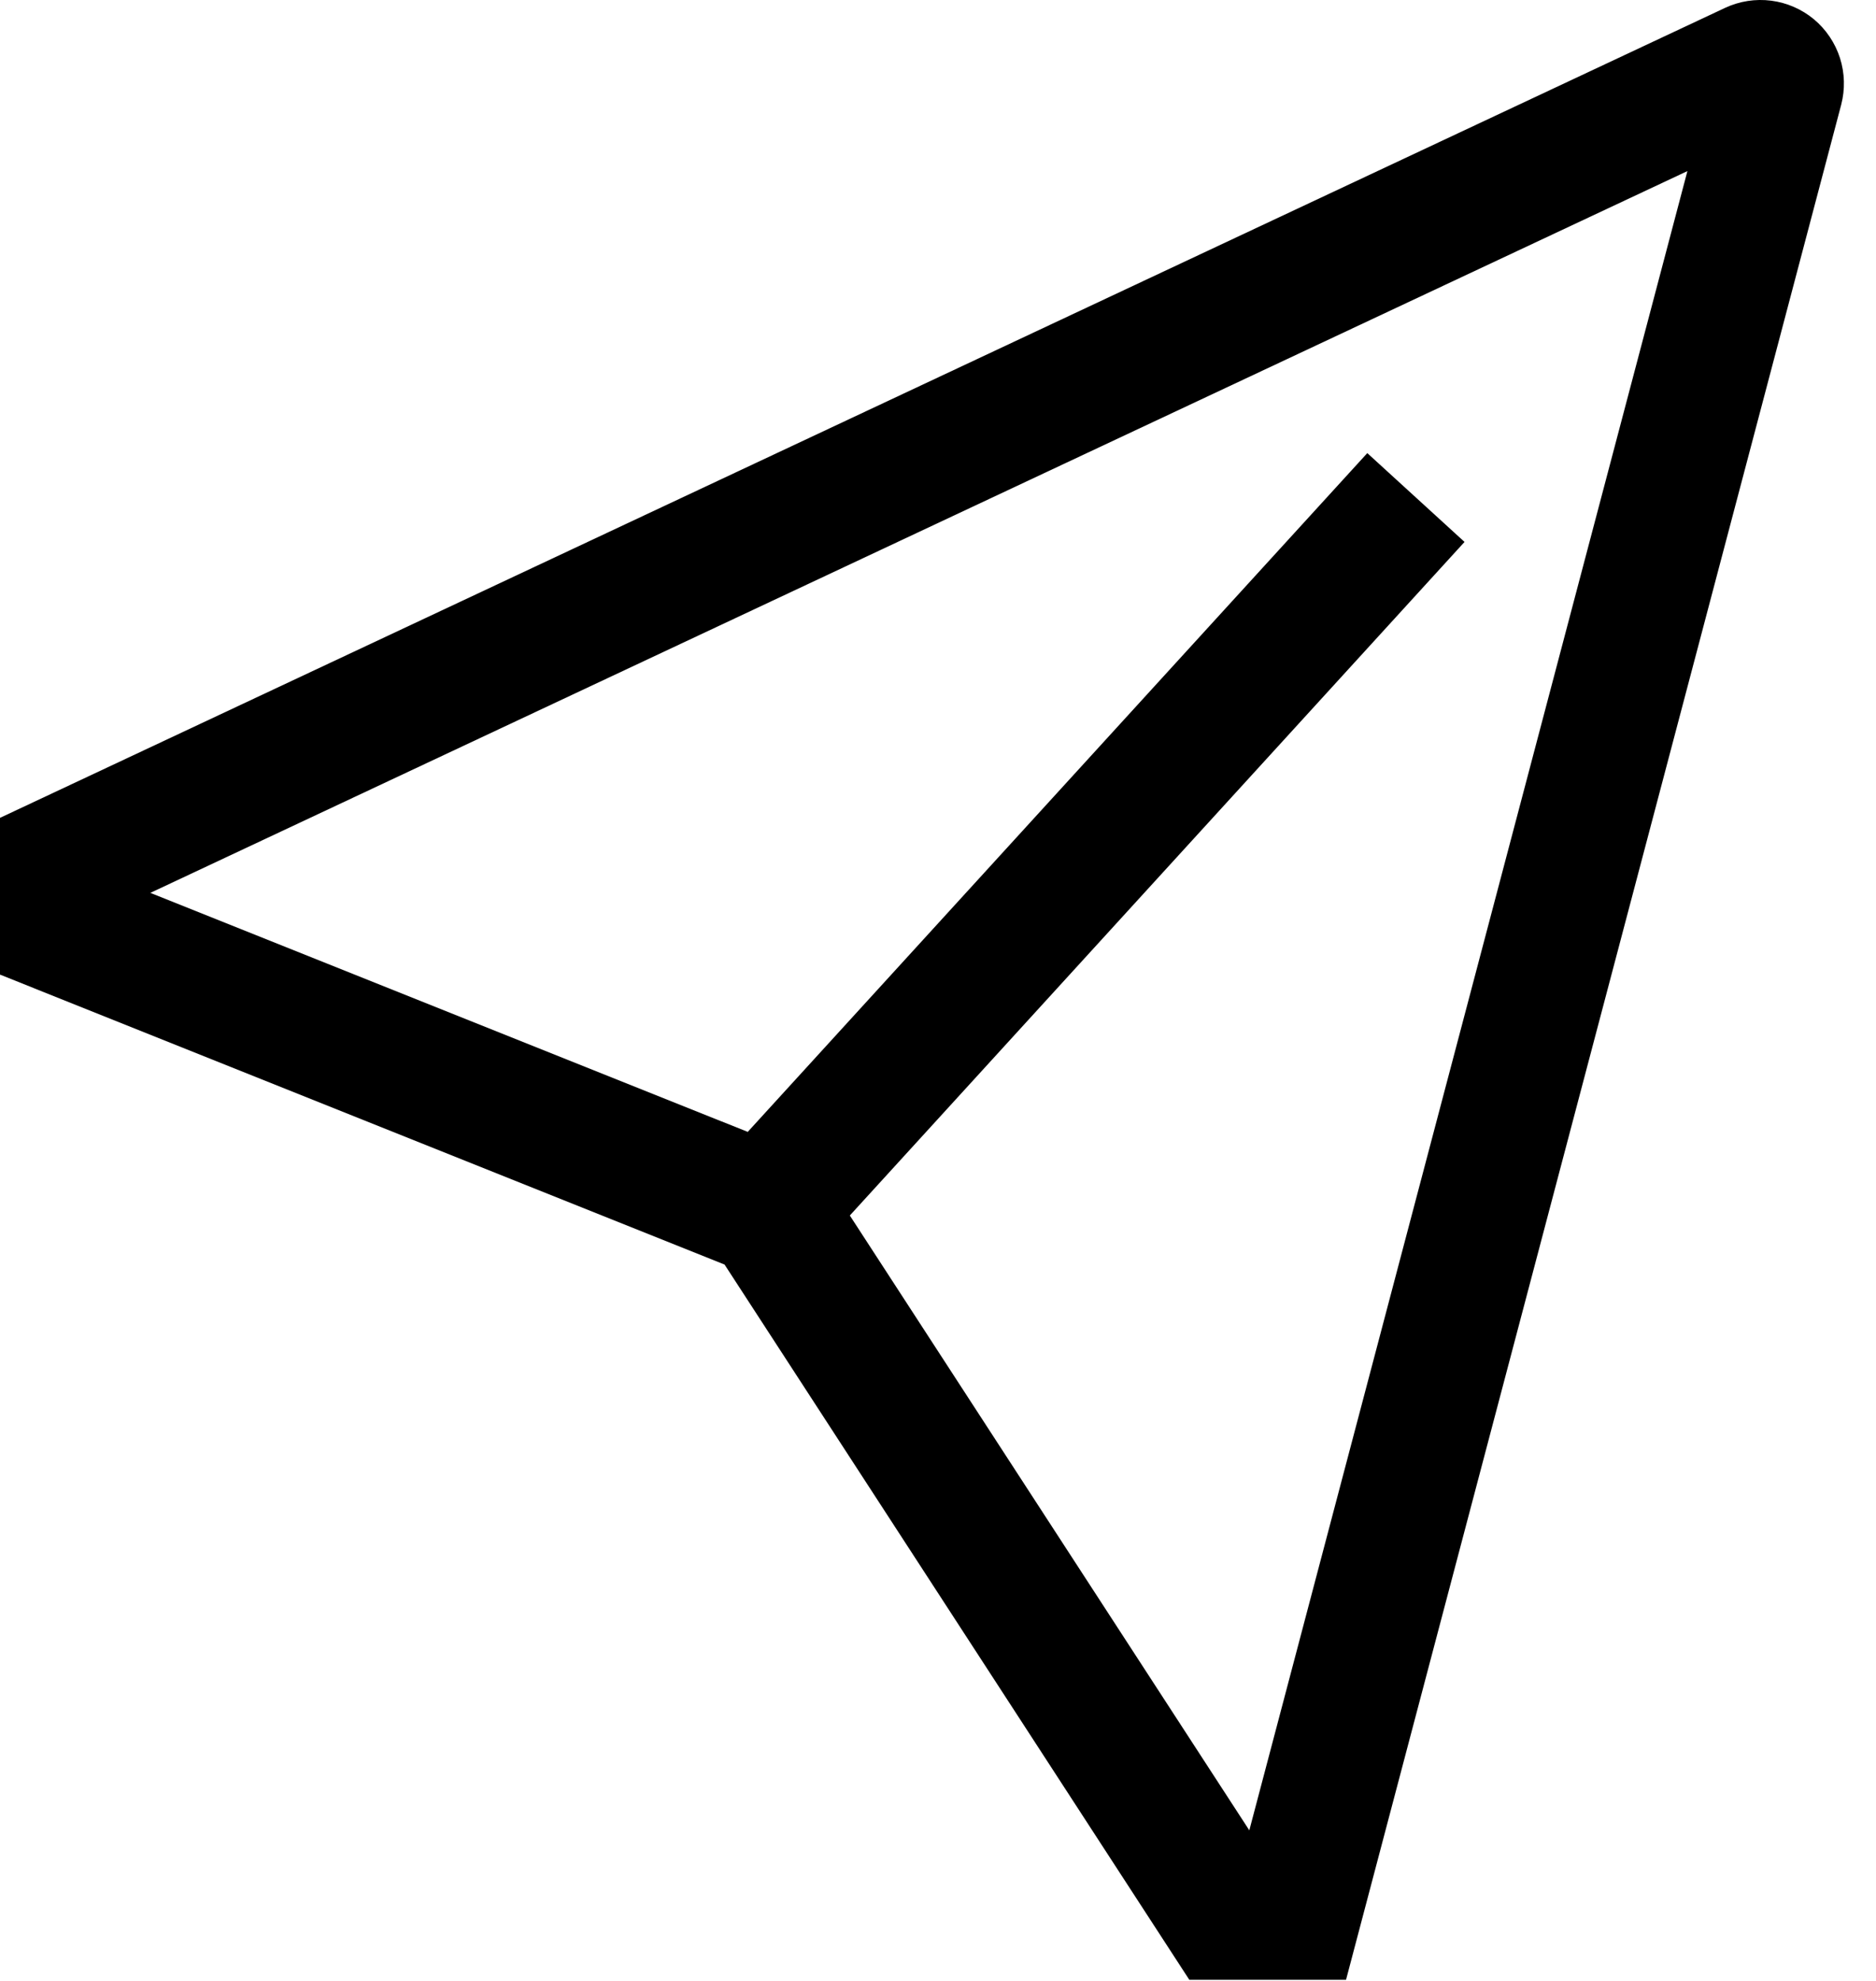 <svg width="36" height="38" viewBox="0 0 36 38" fill="none" xmlns="http://www.w3.org/2000/svg">
<path d="M34.809 0.37C34.575 0.176 34.291 0.052 33.989 0.013C33.687 -0.026 33.38 0.022 33.104 0.151L0 15.689V18.696L13.904 24.258L22.823 37.979H25.83L35.332 2.009C35.409 1.714 35.401 1.404 35.309 1.114C35.216 0.824 35.043 0.566 34.809 0.37ZM23.974 35.111L16.308 23.317L28.104 10.396L26.238 8.692L14.349 21.713L2.885 17.128L32.381 3.282L23.974 35.111Z" fill="black"/>
</svg>
